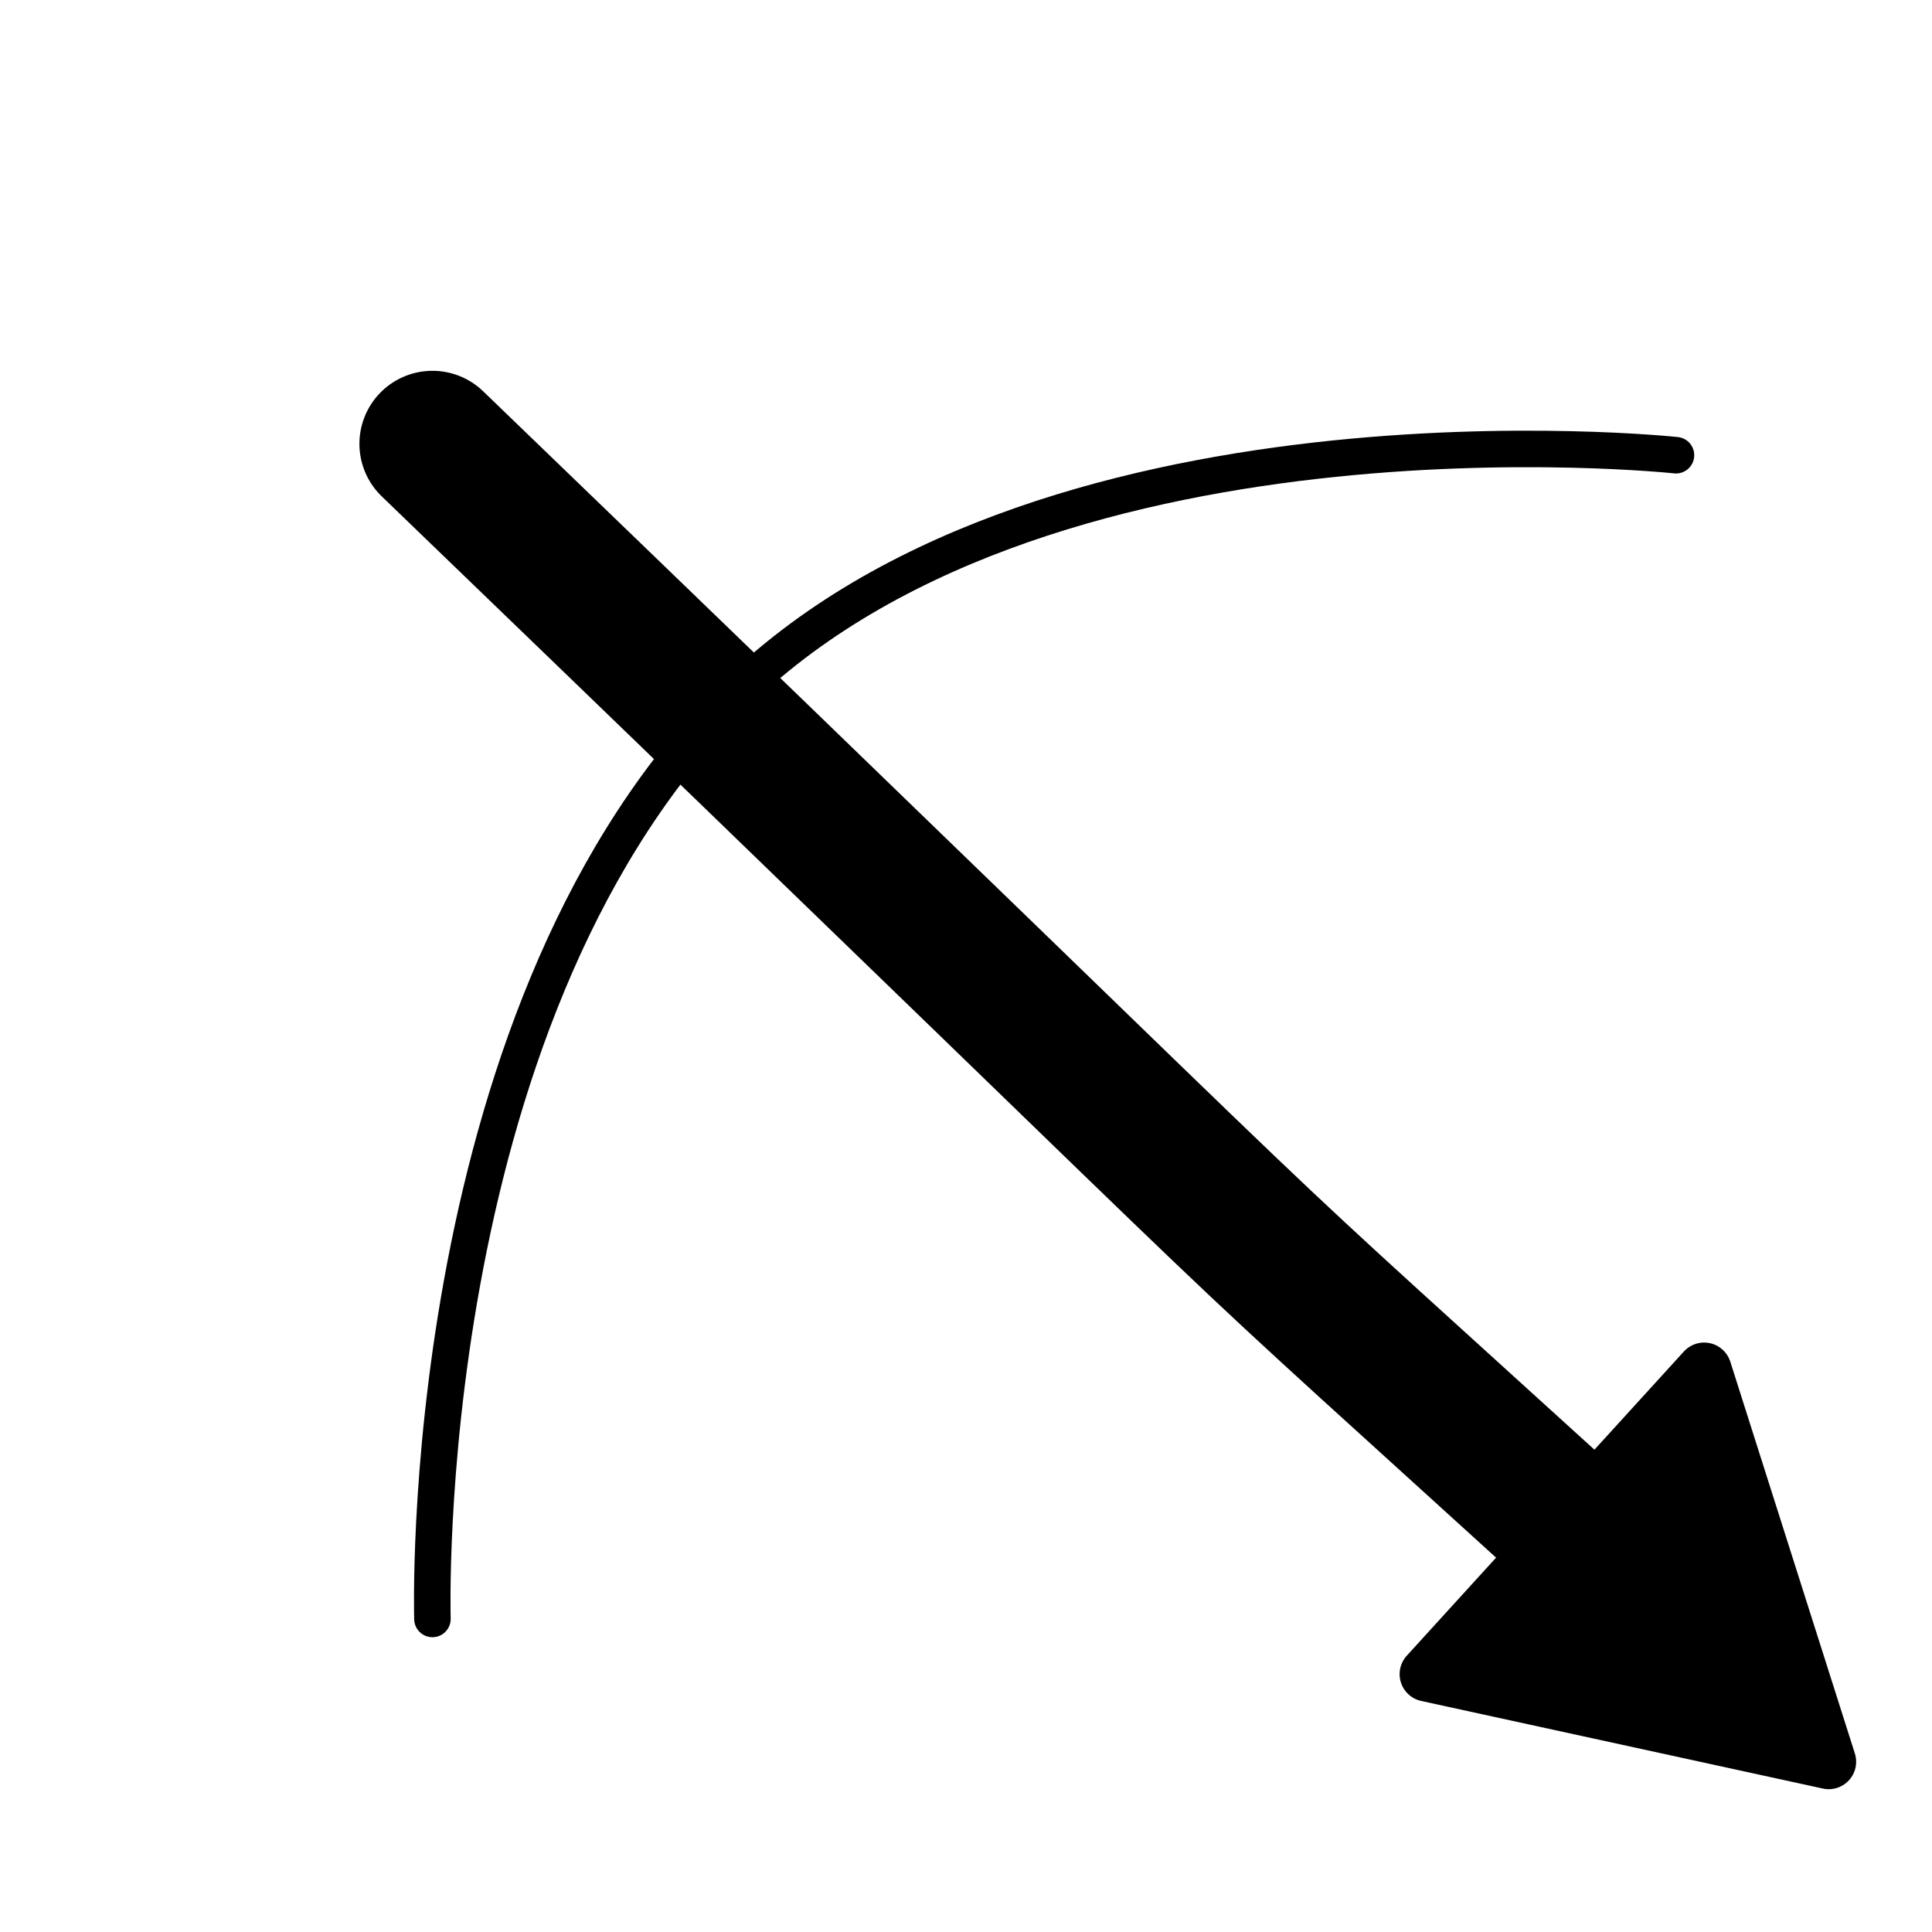 <?xml version="1.0" encoding="UTF-8" standalone="no"?>
<!-- Created with Inkscape (http://www.inkscape.org/) -->

<svg
   width="100"
   height="100"
   viewBox="0 0 26.458 26.458"
   version="1.1"
   id="svg969"
   inkscape:version="1.2.1 (9c6d41e410, 2022-07-14)"
   sodipodi:docname="gradient_arrow_line_plan.svg"
   xml:space="preserve"
   xmlns:inkscape="http://www.inkscape.org/namespaces/inkscape"
   xmlns:sodipodi="http://sodipodi.sourceforge.net/DTD/sodipodi-0.dtd"
   xmlns="http://www.w3.org/2000/svg"
   xmlns:svg="http://www.w3.org/2000/svg"><sodipodi:namedview
     id="namedview971"
     pagecolor="#ffffff"
     bordercolor="#000000"
     borderopacity="0.25"
     inkscape:showpageshadow="2"
     inkscape:pageopacity="1"
     inkscape:pagecheckerboard="0"
     inkscape:deskcolor="#ffffff"
     inkscape:document-units="mm"
     showgrid="false"
     showborder="true"
     inkscape:zoom="3.3868041"
     inkscape:cx="66.581944"
     inkscape:cy="96.255936"
     inkscape:window-width="1920"
     inkscape:window-height="1009"
     inkscape:window-x="-8"
     inkscape:window-y="-8"
     inkscape:window-maximized="1"
     inkscape:current-layer="layer1" /><defs
     id="defs966"><marker
       style="overflow:visible"
       id="TriangleStart"
       refX="0"
       refY="0"
       orient="auto-start-reverse"
       inkscape:stockid="TriangleStart"
       markerWidth="3"
       markerHeight="9"
       viewBox="0 0 5.324 6.155"
       inkscape:isstock="true"
       inkscape:collect="always"
       preserveAspectRatio="xMidYMid"><path
         transform="scale(0.5)"
         style="fill:context-stroke;fill-rule:evenodd;stroke:context-stroke;stroke-width:1pt"
         d="M 5.77,0 -2.88,5 V -5 Z"
         id="path135" /></marker><filter
       style="color-interpolation-filters:sRGB;"
       inkscape:label="Drop Shadow"
       id="filter318"
       x="-0.192"
       y="-0.122"
       width="1.444"
       height="1.267"><feFlood
         flood-opacity="0.498"
         flood-color="rgb(0,0,0)"
         result="flood"
         id="feFlood308" /><feComposite
         in="flood"
         in2="SourceGraphic"
         operator="in"
         result="composite1"
         id="feComposite310" /><feGaussianBlur
         in="composite1"
         stdDeviation="1"
         result="blur"
         id="feGaussianBlur312" /><feOffset
         dx="1"
         dy="1"
         result="offset"
         id="feOffset314" /><feComposite
         in="SourceGraphic"
         in2="offset"
         operator="over"
         result="composite2"
         id="feComposite316" /></filter><filter
       style="color-interpolation-filters:sRGB;"
       inkscape:label="Drop Shadow"
       id="filter1168"
       x="-0.091"
       y="-0.217"
       width="1.258"
       height="1.413"><feFlood
         flood-opacity="0.498"
         flood-color="rgb(0,0,0)"
         result="flood"
         id="feFlood1158" /><feComposite
         in="flood"
         in2="SourceGraphic"
         operator="in"
         result="composite1"
         id="feComposite1160" /><feGaussianBlur
         in="composite1"
         stdDeviation="1"
         result="blur"
         id="feGaussianBlur1162" /><feOffset
         dx="1"
         dy="1"
         result="offset"
         id="feOffset1164" /><feComposite
         in="SourceGraphic"
         in2="offset"
         operator="over"
         result="composite2"
         id="feComposite1166" /></filter><filter
       style="color-interpolation-filters:sRGB;"
       inkscape:label="Drop Shadow"
       id="filter1567"
       x="-0.214"
       y="-0.403"
       width="1.497"
       height="1.933"><feFlood
         flood-opacity="0.498"
         flood-color="rgb(0,0,0)"
         result="flood"
         id="feFlood1557" /><feComposite
         in="flood"
         in2="SourceGraphic"
         operator="in"
         result="composite1"
         id="feComposite1559" /><feGaussianBlur
         in="composite1"
         stdDeviation="1"
         result="blur"
         id="feGaussianBlur1561" /><feOffset
         dx="1"
         dy="1"
         result="offset"
         id="feOffset1563" /><feComposite
         in="SourceGraphic"
         in2="offset"
         operator="over"
         result="composite2"
         id="feComposite1565" /></filter><filter
       style="color-interpolation-filters:sRGB"
       inkscape:label="Drop Shadow"
       id="filter1567-3"
       x="-0.205"
       y="-0.403"
       width="1.481"
       height="1.859"><feFlood
         flood-opacity="0.498"
         flood-color="rgb(0,0,0)"
         result="flood"
         id="feFlood1557-1" /><feComposite
         in="flood"
         in2="SourceGraphic"
         operator="in"
         result="composite1"
         id="feComposite1559-0" /><feGaussianBlur
         in="composite1"
         stdDeviation="1"
         result="blur"
         id="feGaussianBlur1561-0" /><feOffset
         dx="1"
         dy="1"
         result="offset"
         id="feOffset1563-6" /><feComposite
         in="SourceGraphic"
         in2="offset"
         operator="over"
         result="composite2"
         id="feComposite1565-7" /></filter><filter
       style="color-interpolation-filters:sRGB"
       inkscape:label="Drop Shadow"
       id="filter1567-4"
       x="-0.205"
       y="-0.403"
       width="1.481"
       height="1.859"><feFlood
         flood-opacity="0.498"
         flood-color="rgb(0,0,0)"
         result="flood"
         id="feFlood1557-0" /><feComposite
         in="flood"
         in2="SourceGraphic"
         operator="in"
         result="composite1"
         id="feComposite1559-2" /><feGaussianBlur
         in="composite1"
         stdDeviation="1"
         result="blur"
         id="feGaussianBlur1561-2" /><feOffset
         dx="1"
         dy="1"
         result="offset"
         id="feOffset1563-61" /><feComposite
         in="SourceGraphic"
         in2="offset"
         operator="over"
         result="composite2"
         id="feComposite1565-6" /></filter><filter
       style="color-interpolation-filters:sRGB;"
       inkscape:label="Drop Shadow"
       id="filter7190"
       x="-0.326"
       y="-0.156"
       width="1.719"
       height="1.343"><feFlood
         flood-opacity="0.498"
         flood-color="rgb(0,0,0)"
         result="flood"
         id="feFlood7180" /><feComposite
         in="flood"
         in2="SourceGraphic"
         operator="in"
         result="composite1"
         id="feComposite7182" /><feGaussianBlur
         in="composite1"
         stdDeviation="1"
         result="blur"
         id="feGaussianBlur7184" /><feOffset
         dx="1"
         dy="1"
         result="offset"
         id="feOffset7186" /><feComposite
         in="SourceGraphic"
         in2="offset"
         operator="over"
         result="composite2"
         id="feComposite7188" /></filter><filter
       style="color-interpolation-filters:sRGB;"
       inkscape:label="Drop Shadow"
       id="filter10151"
       x="-0.115"
       y="-0.137"
       width="1.265"
       height="1.316"><feFlood
         flood-opacity="0.498"
         flood-color="rgb(0,0,0)"
         result="flood"
         id="feFlood10141" /><feComposite
         in="flood"
         in2="SourceGraphic"
         operator="in"
         result="composite1"
         id="feComposite10143" /><feGaussianBlur
         in="composite1"
         stdDeviation="1"
         result="blur"
         id="feGaussianBlur10145" /><feOffset
         dx="1"
         dy="1"
         result="offset"
         id="feOffset10147" /><feComposite
         in="SourceGraphic"
         in2="offset"
         operator="over"
         result="composite2"
         id="feComposite10149" /></filter><filter
       style="color-interpolation-filters:sRGB;"
       inkscape:label="Drop Shadow"
       id="filter1394"
       x="-0.859"
       y="-0.801"
       width="3.022"
       height="2.887"><feFlood
         flood-opacity="0.498"
         flood-color="rgb(0,0,0)"
         result="flood"
         id="feFlood1384" /><feComposite
         in="flood"
         in2="SourceGraphic"
         operator="in"
         result="composite1"
         id="feComposite1386" /><feGaussianBlur
         in="composite1"
         stdDeviation="1"
         result="blur"
         id="feGaussianBlur1388" /><feOffset
         dx="1"
         dy="1"
         result="offset"
         id="feOffset1390" /><feComposite
         in="SourceGraphic"
         in2="offset"
         operator="over"
         result="composite2"
         id="feComposite1392" /></filter><filter
       style="color-interpolation-filters:sRGB;"
       inkscape:label="Drop Shadow"
       id="filter1406"
       x="-0.352"
       y="-0.335"
       width="1.829"
       height="1.79"><feFlood
         flood-opacity="0.498"
         flood-color="rgb(0,0,0)"
         result="flood"
         id="feFlood1396" /><feComposite
         in="flood"
         in2="SourceGraphic"
         operator="in"
         result="composite1"
         id="feComposite1398" /><feGaussianBlur
         in="composite1"
         stdDeviation="1"
         result="blur"
         id="feGaussianBlur1400" /><feOffset
         dx="1"
         dy="1"
         result="offset"
         id="feOffset1402" /><feComposite
         in="SourceGraphic"
         in2="offset"
         operator="over"
         result="composite2"
         id="feComposite1404" /></filter><filter
       style="color-interpolation-filters:sRGB;"
       inkscape:label="Drop Shadow"
       id="filter1418"
       x="-0.203"
       y="-0.199"
       width="1.477"
       height="1.469"><feFlood
         flood-opacity="0.498"
         flood-color="rgb(0,0,0)"
         result="flood"
         id="feFlood1408" /><feComposite
         in="flood"
         in2="SourceGraphic"
         operator="in"
         result="composite1"
         id="feComposite1410" /><feGaussianBlur
         in="composite1"
         stdDeviation="1"
         result="blur"
         id="feGaussianBlur1412" /><feOffset
         dx="1"
         dy="1"
         result="offset"
         id="feOffset1414" /><feComposite
         in="SourceGraphic"
         in2="offset"
         operator="over"
         result="composite2"
         id="feComposite1416" /></filter><filter
       style="color-interpolation-filters:sRGB;"
       inkscape:label="Drop Shadow"
       id="filter1430"
       x="-0.144"
       y="-0.144"
       width="1.34"
       height="1.34"><feFlood
         flood-opacity="0.498"
         flood-color="rgb(0,0,0)"
         result="flood"
         id="feFlood1420" /><feComposite
         in="flood"
         in2="SourceGraphic"
         operator="in"
         result="composite1"
         id="feComposite1422" /><feGaussianBlur
         in="composite1"
         stdDeviation="1"
         result="blur"
         id="feGaussianBlur1424" /><feOffset
         dx="1"
         dy="1"
         result="offset"
         id="feOffset1426" /><feComposite
         in="SourceGraphic"
         in2="offset"
         operator="over"
         result="composite2"
         id="feComposite1428" /></filter><filter
       style="color-interpolation-filters:sRGB;"
       inkscape:label="Drop Shadow"
       id="filter1442"
       x="-0.859"
       y="-0.801"
       width="3.022"
       height="2.887"><feFlood
         flood-opacity="0.498"
         flood-color="rgb(0,0,0)"
         result="flood"
         id="feFlood1432" /><feComposite
         in="flood"
         in2="SourceGraphic"
         operator="in"
         result="composite1"
         id="feComposite1434" /><feGaussianBlur
         in="composite1"
         stdDeviation="1"
         result="blur"
         id="feGaussianBlur1436" /><feOffset
         dx="1"
         dy="1"
         result="offset"
         id="feOffset1438" /><feComposite
         in="SourceGraphic"
         in2="offset"
         operator="over"
         result="composite2"
         id="feComposite1440" /></filter><filter
       style="color-interpolation-filters:sRGB;"
       inkscape:label="Drop Shadow"
       id="filter1454"
       x="-0.352"
       y="-0.335"
       width="1.829"
       height="1.79"><feFlood
         flood-opacity="0.498"
         flood-color="rgb(0,0,0)"
         result="flood"
         id="feFlood1444" /><feComposite
         in="flood"
         in2="SourceGraphic"
         operator="in"
         result="composite1"
         id="feComposite1446" /><feGaussianBlur
         in="composite1"
         stdDeviation="1"
         result="blur"
         id="feGaussianBlur1448" /><feOffset
         dx="1"
         dy="1"
         result="offset"
         id="feOffset1450" /><feComposite
         in="SourceGraphic"
         in2="offset"
         operator="over"
         result="composite2"
         id="feComposite1452" /></filter><filter
       style="color-interpolation-filters:sRGB;"
       inkscape:label="Drop Shadow"
       id="filter1466"
       x="-0.203"
       y="-0.199"
       width="1.477"
       height="1.469"><feFlood
         flood-opacity="0.498"
         flood-color="rgb(0,0,0)"
         result="flood"
         id="feFlood1456" /><feComposite
         in="flood"
         in2="SourceGraphic"
         operator="in"
         result="composite1"
         id="feComposite1458" /><feGaussianBlur
         in="composite1"
         stdDeviation="1"
         result="blur"
         id="feGaussianBlur1460" /><feOffset
         dx="1"
         dy="1"
         result="offset"
         id="feOffset1462" /><feComposite
         in="SourceGraphic"
         in2="offset"
         operator="over"
         result="composite2"
         id="feComposite1464" /></filter><filter
       style="color-interpolation-filters:sRGB;"
       inkscape:label="Drop Shadow"
       id="filter2624"
       x="-0.157"
       y="-0.678"
       width="1.346"
       height="2.597"><feFlood
         flood-opacity="0.498"
         flood-color="rgb(0,0,0)"
         result="flood"
         id="feFlood2614" /><feComposite
         in="flood"
         in2="SourceGraphic"
         operator="in"
         result="composite1"
         id="feComposite2616" /><feGaussianBlur
         in="composite1"
         stdDeviation="1"
         result="blur"
         id="feGaussianBlur2618" /><feOffset
         dx="1"
         dy="1"
         result="offset"
         id="feOffset2620" /><feComposite
         in="SourceGraphic"
         in2="offset"
         operator="over"
         result="composite2"
         id="feComposite2622" /></filter><filter
       style="color-interpolation-filters:sRGB;"
       inkscape:label="Drop Shadow"
       id="filter2636"
       x="-0.157"
       y="-0.678"
       width="1.346"
       height="2.597"><feFlood
         flood-opacity="0.498"
         flood-color="rgb(0,0,0)"
         result="flood"
         id="feFlood2626" /><feComposite
         in="flood"
         in2="SourceGraphic"
         operator="in"
         result="composite1"
         id="feComposite2628" /><feGaussianBlur
         in="composite1"
         stdDeviation="1"
         result="blur"
         id="feGaussianBlur2630" /><feOffset
         dx="1"
         dy="1"
         result="offset"
         id="feOffset2632" /><feComposite
         in="SourceGraphic"
         in2="offset"
         operator="over"
         result="composite2"
         id="feComposite2634" /></filter><filter
       style="color-interpolation-filters:sRGB;"
       inkscape:label="Drop Shadow"
       id="filter4573"
       x="-0.454"
       y="-0.252"
       width="2.024"
       height="1.569"><feFlood
         flood-opacity="0.498"
         flood-color="rgb(0,0,0)"
         result="flood"
         id="feFlood4563" /><feComposite
         in="flood"
         in2="SourceGraphic"
         operator="in"
         result="composite1"
         id="feComposite4565" /><feGaussianBlur
         in="composite1"
         stdDeviation="1"
         result="blur"
         id="feGaussianBlur4567" /><feOffset
         dx="1"
         dy="1"
         result="offset"
         id="feOffset4569" /><feComposite
         in="SourceGraphic"
         in2="offset"
         operator="over"
         result="composite2"
         id="feComposite4571" /></filter><filter
       style="color-interpolation-filters:sRGB"
       inkscape:label="Drop Shadow"
       id="filter4573-1"
       x="-0.454"
       y="-0.252"
       width="2.024"
       height="1.569"><feFlood
         flood-opacity="0.498"
         flood-color="rgb(0,0,0)"
         result="flood"
         id="feFlood4563-7" /><feComposite
         in="flood"
         in2="SourceGraphic"
         operator="in"
         result="composite1"
         id="feComposite4565-4" /><feGaussianBlur
         in="composite1"
         stdDeviation="1"
         result="blur"
         id="feGaussianBlur4567-0" /><feOffset
         dx="1"
         dy="1"
         result="offset"
         id="feOffset4569-6" /><feComposite
         in="SourceGraphic"
         in2="offset"
         operator="over"
         result="composite2"
         id="feComposite4571-1" /></filter><filter
       style="color-interpolation-filters:sRGB;"
       inkscape:label="Drop Shadow"
       id="filter6449"
       x="-0.156"
       y="-0.165"
       width="1.37"
       height="1.393"><feFlood
         flood-opacity="0.498"
         flood-color="rgb(0,0,0)"
         result="flood"
         id="feFlood6439" /><feComposite
         in="flood"
         in2="SourceGraphic"
         operator="in"
         result="composite1"
         id="feComposite6441" /><feGaussianBlur
         in="composite1"
         stdDeviation="1"
         result="blur"
         id="feGaussianBlur6443" /><feOffset
         dx="1"
         dy="1"
         result="offset"
         id="feOffset6445" /><feComposite
         in="SourceGraphic"
         in2="offset"
         operator="over"
         result="composite2"
         id="feComposite6447" /></filter><filter
       style="color-interpolation-filters:sRGB;"
       inkscape:label="Drop Shadow"
       id="filter6461"
       x="-0.203"
       y="-0.214"
       width="1.584"
       height="1.599"><feFlood
         flood-opacity="0.498"
         flood-color="rgb(0,0,0)"
         result="flood"
         id="feFlood6451" /><feComposite
         in="flood"
         in2="SourceGraphic"
         operator="in"
         result="composite1"
         id="feComposite6453" /><feGaussianBlur
         in="composite1"
         stdDeviation="1"
         result="blur"
         id="feGaussianBlur6455" /><feOffset
         dx="1"
         dy="1"
         result="offset"
         id="feOffset6457" /><feComposite
         in="SourceGraphic"
         in2="offset"
         operator="over"
         result="composite2"
         id="feComposite6459" /></filter></defs><g
     inkscape:label="Calque 1"
     inkscape:groupmode="layer"
     id="layer1"><path
       style="fill:none;stroke:#000000;stroke-width:0.5;stroke-linecap:round;stroke-linejoin:round;stroke-dasharray:none;stroke-dashoffset:0;paint-order:markers fill stroke;filter:url(#filter6449)"
       d="m 4.922,21.171 c 0,0 -0.246,-8.116 3.984,-12.499 C 13.136,4.288 21.952,5.234 21.952,5.234"
       id="path4985"
       sodipodi:nodetypes="czc" /><path
       style="fill:none;stroke:#000000;stroke-width:2;stroke-linecap:round;stroke-linejoin:round;stroke-dasharray:none;stroke-dashoffset:0;marker-end:url(#TriangleStart);paint-order:markers fill stroke;filter:url(#filter6461)"
       d="M 4.922,5.078 C 19.287,18.923 13.879,13.867 21.64,20.937"
       id="path4987"
       sodipodi:nodetypes="cc" /></g></svg>
